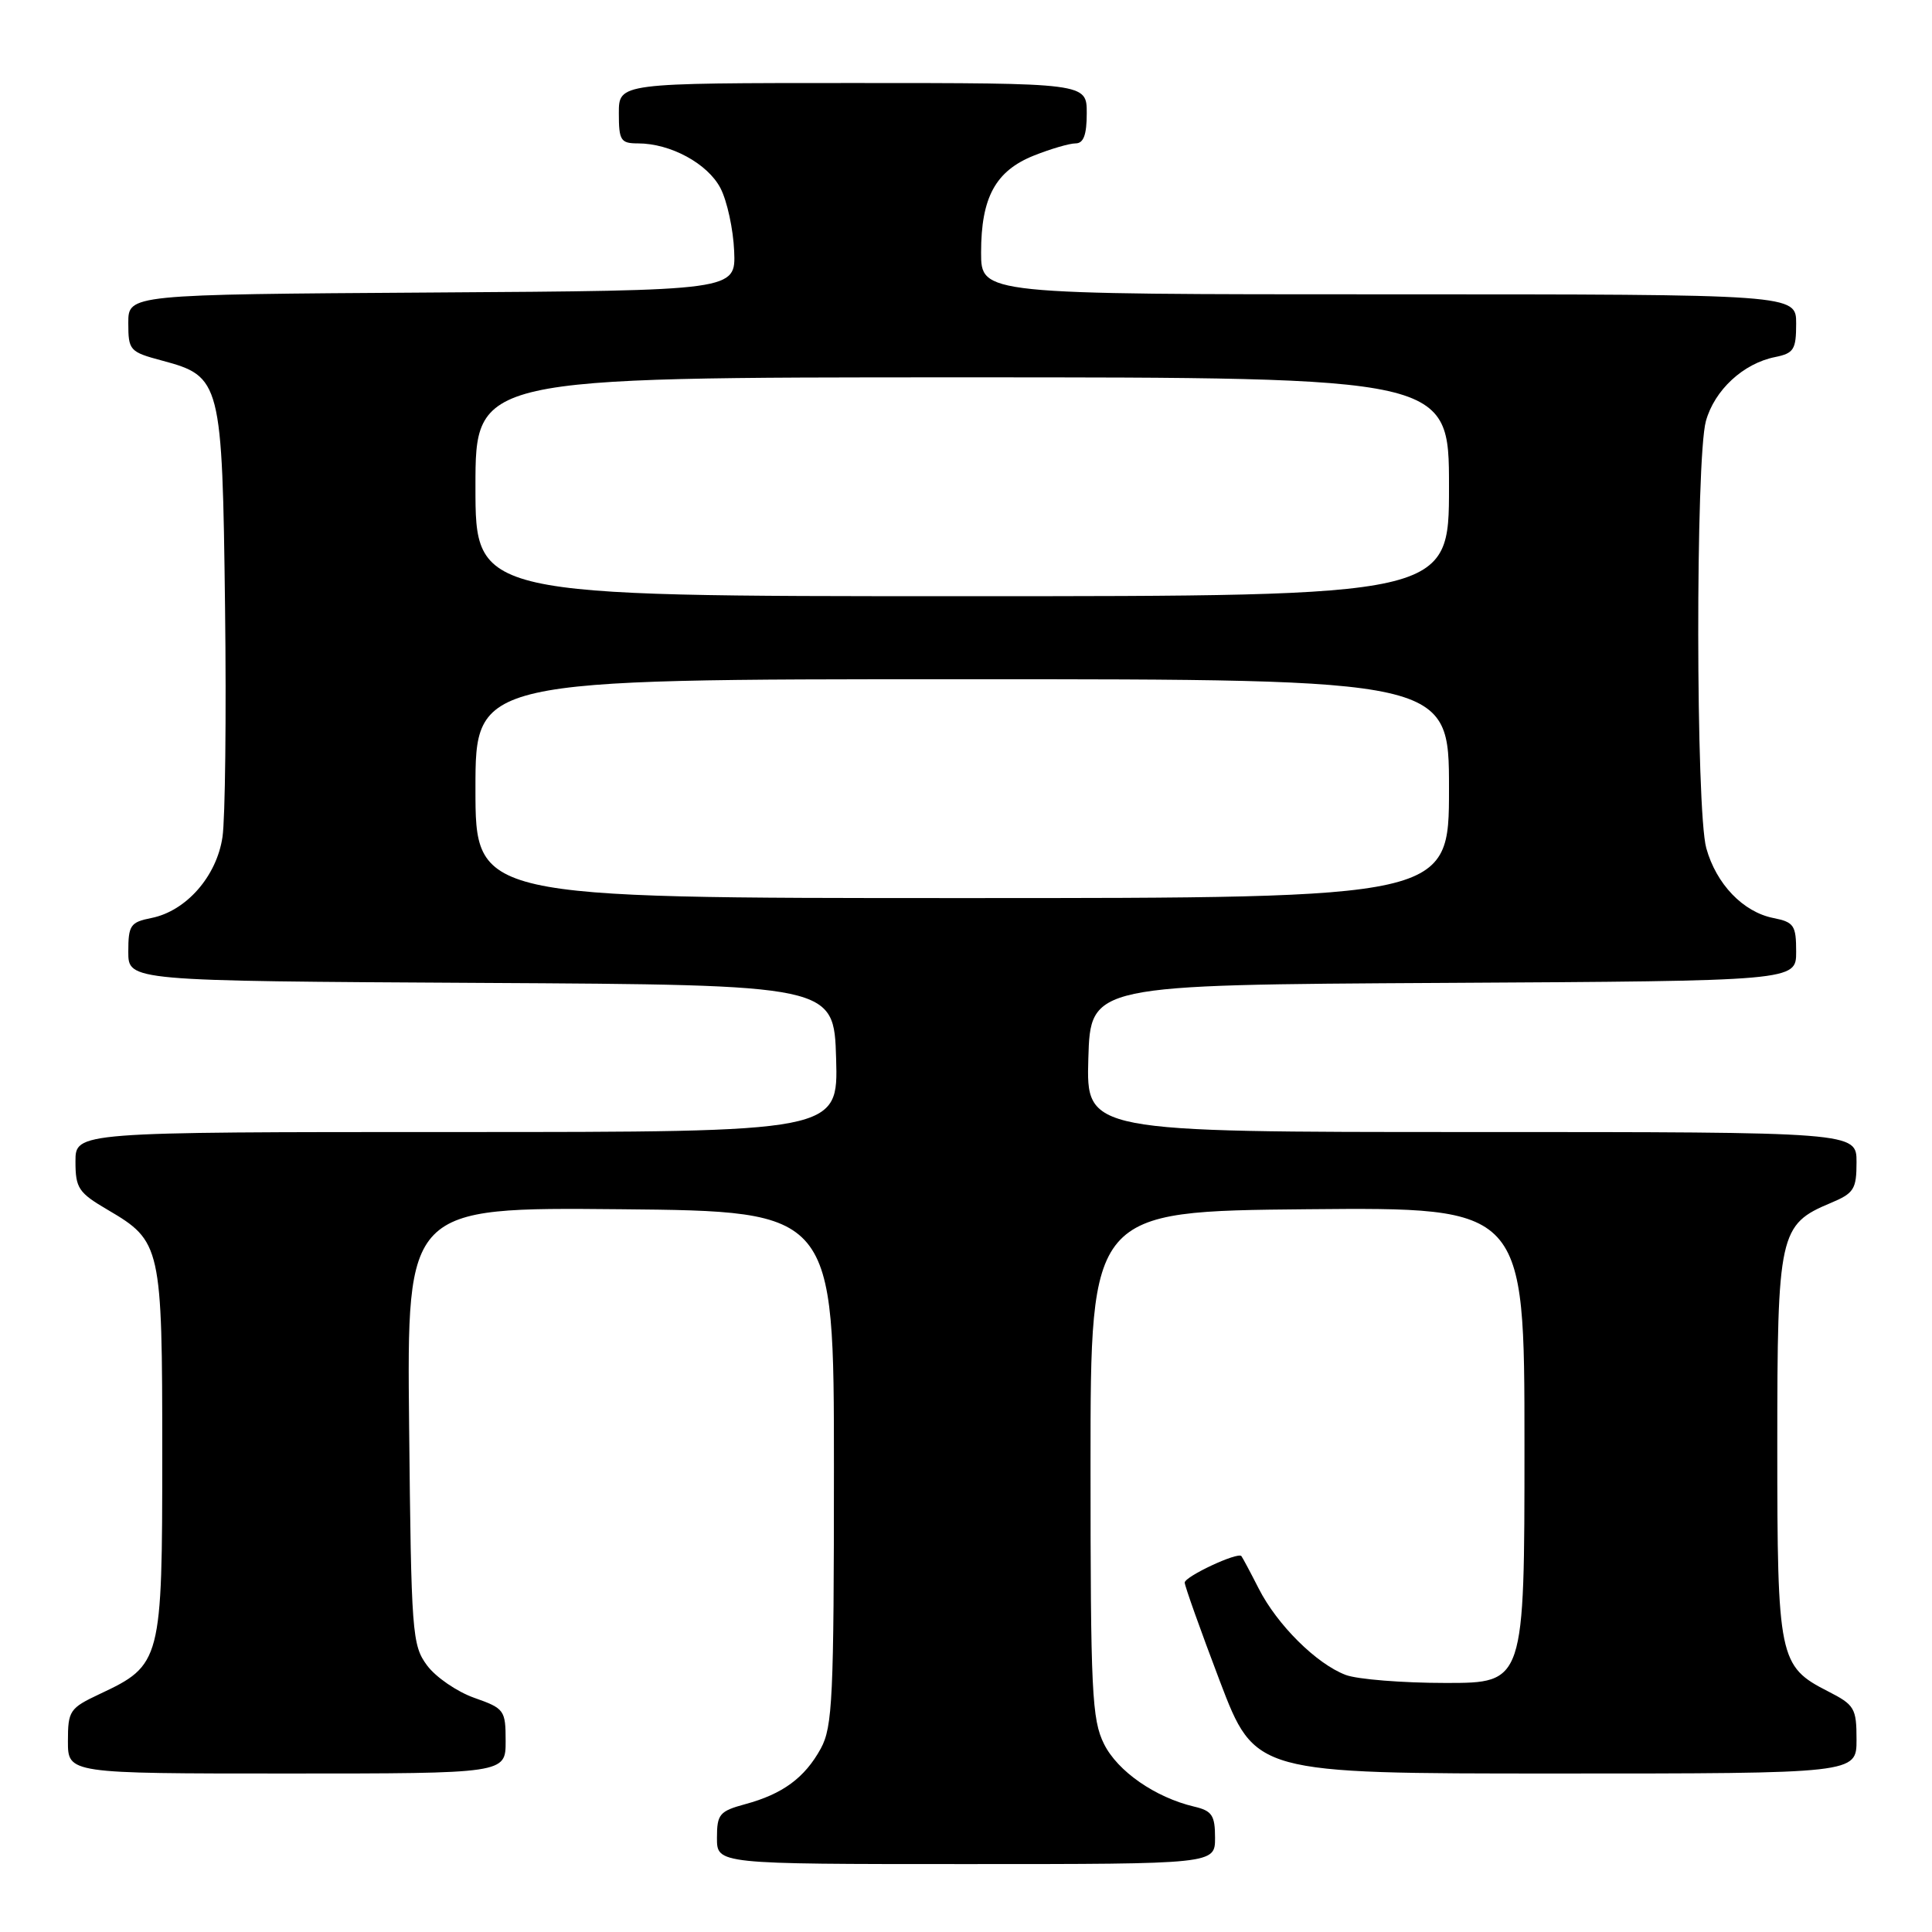 <?xml version="1.0" encoding="UTF-8" standalone="no"?>
<!DOCTYPE svg PUBLIC "-//W3C//DTD SVG 1.1//EN" "http://www.w3.org/Graphics/SVG/1.1/DTD/svg11.dtd" >
<svg xmlns="http://www.w3.org/2000/svg" xmlns:xlink="http://www.w3.org/1999/xlink" version="1.1" viewBox="0 0 256 256">
 <g >
 <path fill="currentColor"
d=" M 161.00 243.52 C 161.00 240.55 160.60 239.94 158.25 239.39 C 153.08 238.17 148.09 234.71 146.29 231.09 C 144.68 227.86 144.50 224.16 144.50 194.00 C 144.50 160.50 144.50 160.50 173.25 160.23 C 202.00 159.97 202.00 159.97 202.00 191.48 C 202.00 223.00 202.00 223.00 191.57 223.00 C 185.83 223.00 179.86 222.52 178.32 221.94 C 174.45 220.48 169.23 215.30 166.79 210.50 C 165.67 208.30 164.63 206.36 164.49 206.19 C 163.99 205.62 157.00 208.89 156.98 209.70 C 156.98 210.14 159.07 216.01 161.63 222.75 C 166.30 235.00 166.30 235.00 206.15 235.00 C 246.00 235.00 246.00 235.00 246.00 230.52 C 246.00 226.34 245.74 225.91 242.22 224.11 C 235.72 220.80 235.50 219.74 235.50 191.55 C 235.50 163.42 235.76 162.25 242.58 159.40 C 245.66 158.11 246.00 157.58 246.00 153.99 C 246.00 150.00 246.00 150.00 194.96 150.00 C 143.93 150.00 143.93 150.00 144.21 140.25 C 144.50 130.50 144.50 130.50 191.25 130.24 C 238.00 129.98 238.00 129.98 238.00 126.12 C 238.00 122.61 237.72 122.19 234.97 121.64 C 230.96 120.84 227.41 117.14 226.09 112.38 C 224.70 107.37 224.66 60.78 226.04 55.80 C 227.18 51.68 231.00 48.15 235.22 47.31 C 237.69 46.81 238.00 46.31 238.00 42.88 C 238.00 39.00 238.00 39.00 184.00 39.00 C 130.00 39.00 130.00 39.00 130.00 33.45 C 130.00 26.17 131.91 22.65 136.98 20.62 C 139.21 19.73 141.71 19.00 142.52 19.00 C 143.58 19.00 144.00 17.86 144.00 15.00 C 144.00 11.00 144.00 11.00 113.00 11.00 C 82.00 11.00 82.00 11.00 82.00 15.00 C 82.00 18.61 82.24 19.00 84.53 19.00 C 88.85 19.00 93.78 21.68 95.47 24.94 C 96.35 26.64 97.16 30.39 97.28 33.27 C 97.50 38.50 97.50 38.50 57.25 38.76 C 17.00 39.02 17.00 39.02 17.00 42.80 C 17.00 46.44 17.18 46.63 21.47 47.78 C 29.29 49.87 29.45 50.50 29.82 80.45 C 30.00 94.78 29.84 108.49 29.48 110.91 C 28.71 116.12 24.67 120.72 20.06 121.64 C 17.28 122.19 17.00 122.60 17.00 126.12 C 17.00 129.98 17.00 129.98 63.75 130.24 C 110.50 130.50 110.50 130.50 110.79 140.25 C 111.07 150.00 111.07 150.00 60.54 150.00 C 10.00 150.00 10.00 150.00 10.00 153.90 C 10.00 157.45 10.40 158.04 14.29 160.32 C 21.35 164.46 21.50 165.12 21.50 192.58 C 21.50 220.15 21.38 220.63 13.20 224.47 C 9.23 226.34 9.00 226.68 9.00 230.72 C 9.00 235.00 9.00 235.00 38.00 235.00 C 67.00 235.00 67.00 235.00 67.00 230.72 C 67.00 226.60 66.84 226.38 62.84 224.97 C 60.55 224.16 57.74 222.23 56.59 220.68 C 54.60 217.99 54.49 216.46 54.21 188.91 C 53.91 159.97 53.91 159.97 82.21 160.23 C 110.50 160.50 110.50 160.50 110.50 194.50 C 110.50 224.95 110.32 228.83 108.76 231.69 C 106.63 235.57 103.71 237.72 98.75 239.06 C 95.33 239.99 95.00 240.39 95.00 243.54 C 95.00 247.00 95.00 247.00 128.00 247.00 C 161.00 247.00 161.00 247.00 161.00 243.52 Z  M 63.00 104.50 C 63.00 90.00 63.00 90.00 127.50 90.00 C 192.00 90.00 192.00 90.00 192.00 104.50 C 192.00 119.00 192.00 119.00 127.50 119.00 C 63.00 119.00 63.00 119.00 63.00 104.50 Z  M 63.00 64.50 C 63.00 50.00 63.00 50.00 127.50 50.00 C 192.00 50.00 192.00 50.00 192.00 64.50 C 192.00 79.00 192.00 79.00 127.50 79.00 C 63.00 79.00 63.00 79.00 63.00 64.50 Z "/>
</g>
</svg>